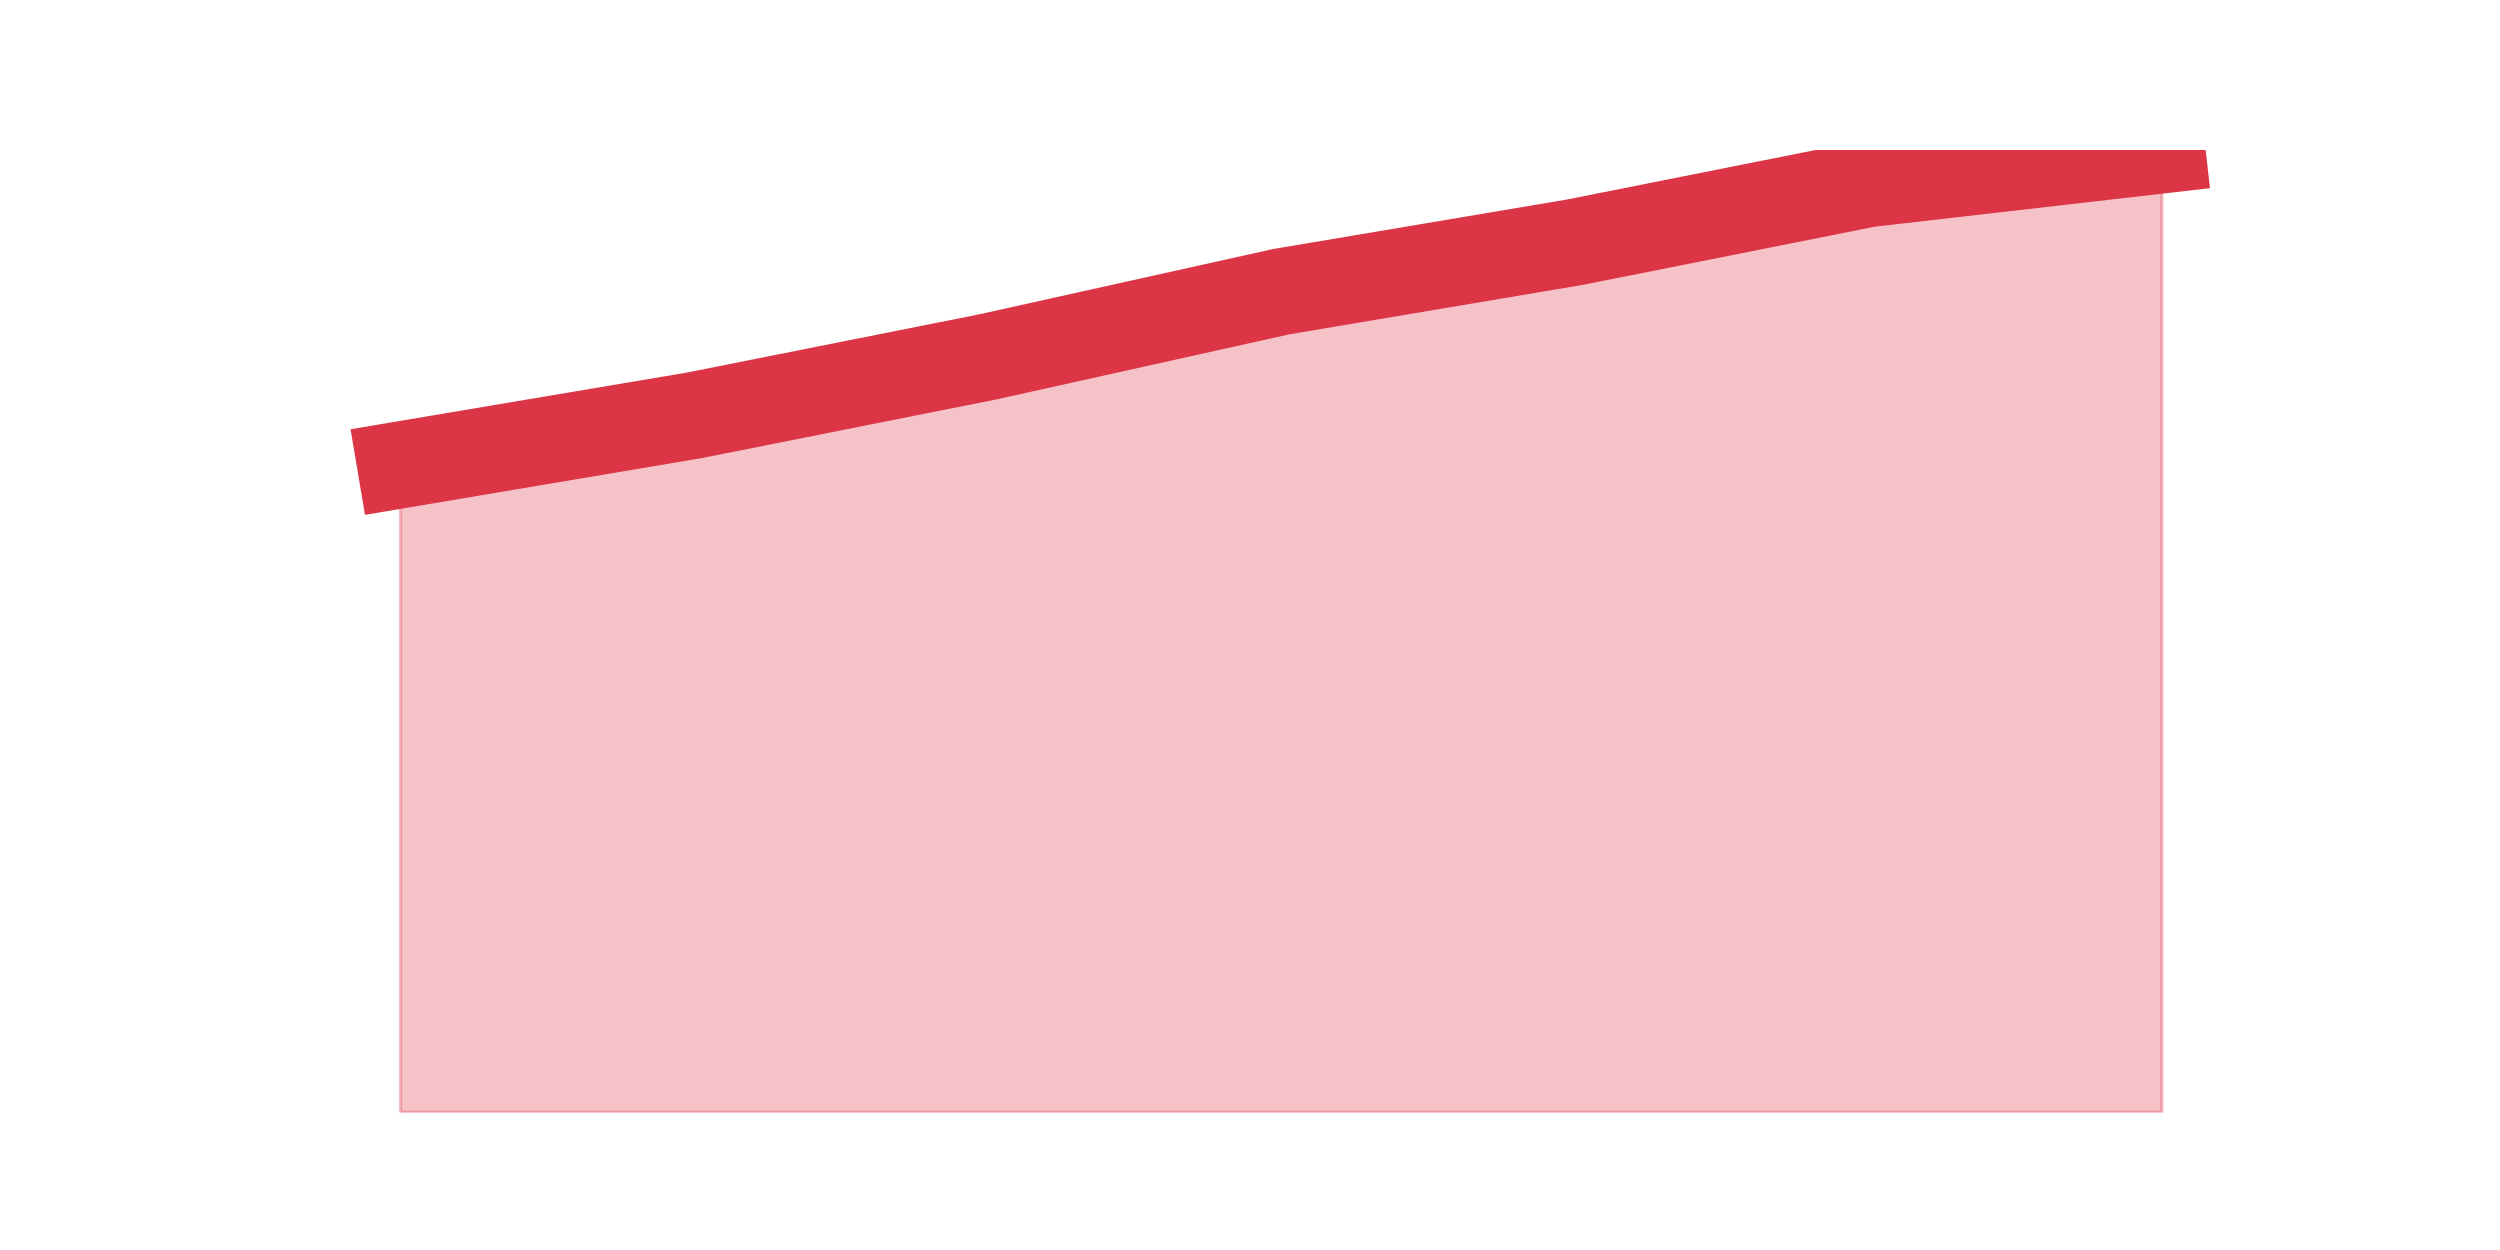 <?xml version="1.0" encoding="utf-8" standalone="no"?>
<!DOCTYPE svg PUBLIC "-//W3C//DTD SVG 1.1//EN"
  "http://www.w3.org/Graphics/SVG/1.1/DTD/svg11.dtd">
<svg height="360pt" version="1.1" viewBox="0 0 720 360" width="720pt" xmlns="http://www.w3.org/2000/svg" xmlns:xlink="http://www.w3.org/1999/xlink">
 <defs>
  <style type="text/css">*{stroke-linecap:butt;stroke-linejoin:round;}</style>
 </defs>
 <g id="figure_1">
  <g id="patch_1">
   <path d="M 0 360 
L 720 360 
L 720 0 
L 0 0 
z
" style="fill:none;"/>
  </g>
  <g id="axes_1">
   <g id="matplotlib.axis_1"/>
   <g id="matplotlib.axis_2"/>
   <g id="PolyCollection_1">
    <defs>
     <path d="M 115.364 -226.127 
L 115.364 -39.6 
L 199.909 -39.6 
L 284.455 -39.6 
L 369 -39.6 
L 453.545 -39.6 
L 538.091 -39.6 
L 622.636 -39.6 
L 622.636 -316.8 
L 622.636 -316.8 
L 538.091 -307.085 
L 453.545 -290.246 
L 369 -275.997 
L 284.455 -257.215 
L 199.909 -240.376 
L 115.364 -226.127 
z
" id="m0474e1a194" style="stroke:#dc3545;stroke-opacity:0.3;"/>
    </defs>
    <g clip-path="url(#p03588e72f3)">
     <use style="fill:#dc3545;fill-opacity:0.3;stroke:#dc3545;stroke-opacity:0.3;" x="0" xlink:href="#m0474e1a194" y="360"/>
    </g>
   </g>
   <g id="line2d_1">
    <path clip-path="url(#p03588e72f3)" d="M 115.364 133.873 
L 199.909 119.624 
L 284.455 102.785 
L 369 84.003 
L 453.545 69.754 
L 538.091 52.915 
L 622.636 43.2 
" style="fill:none;stroke:#dc3545;stroke-linecap:square;stroke-width:25;"/>
   </g>
  </g>
 </g>
 <defs>
  <clipPath id="p03588e72f3">
   <rect height="277.2" width="558" x="90" y="43.2"/>
  </clipPath>
 </defs>
</svg>
